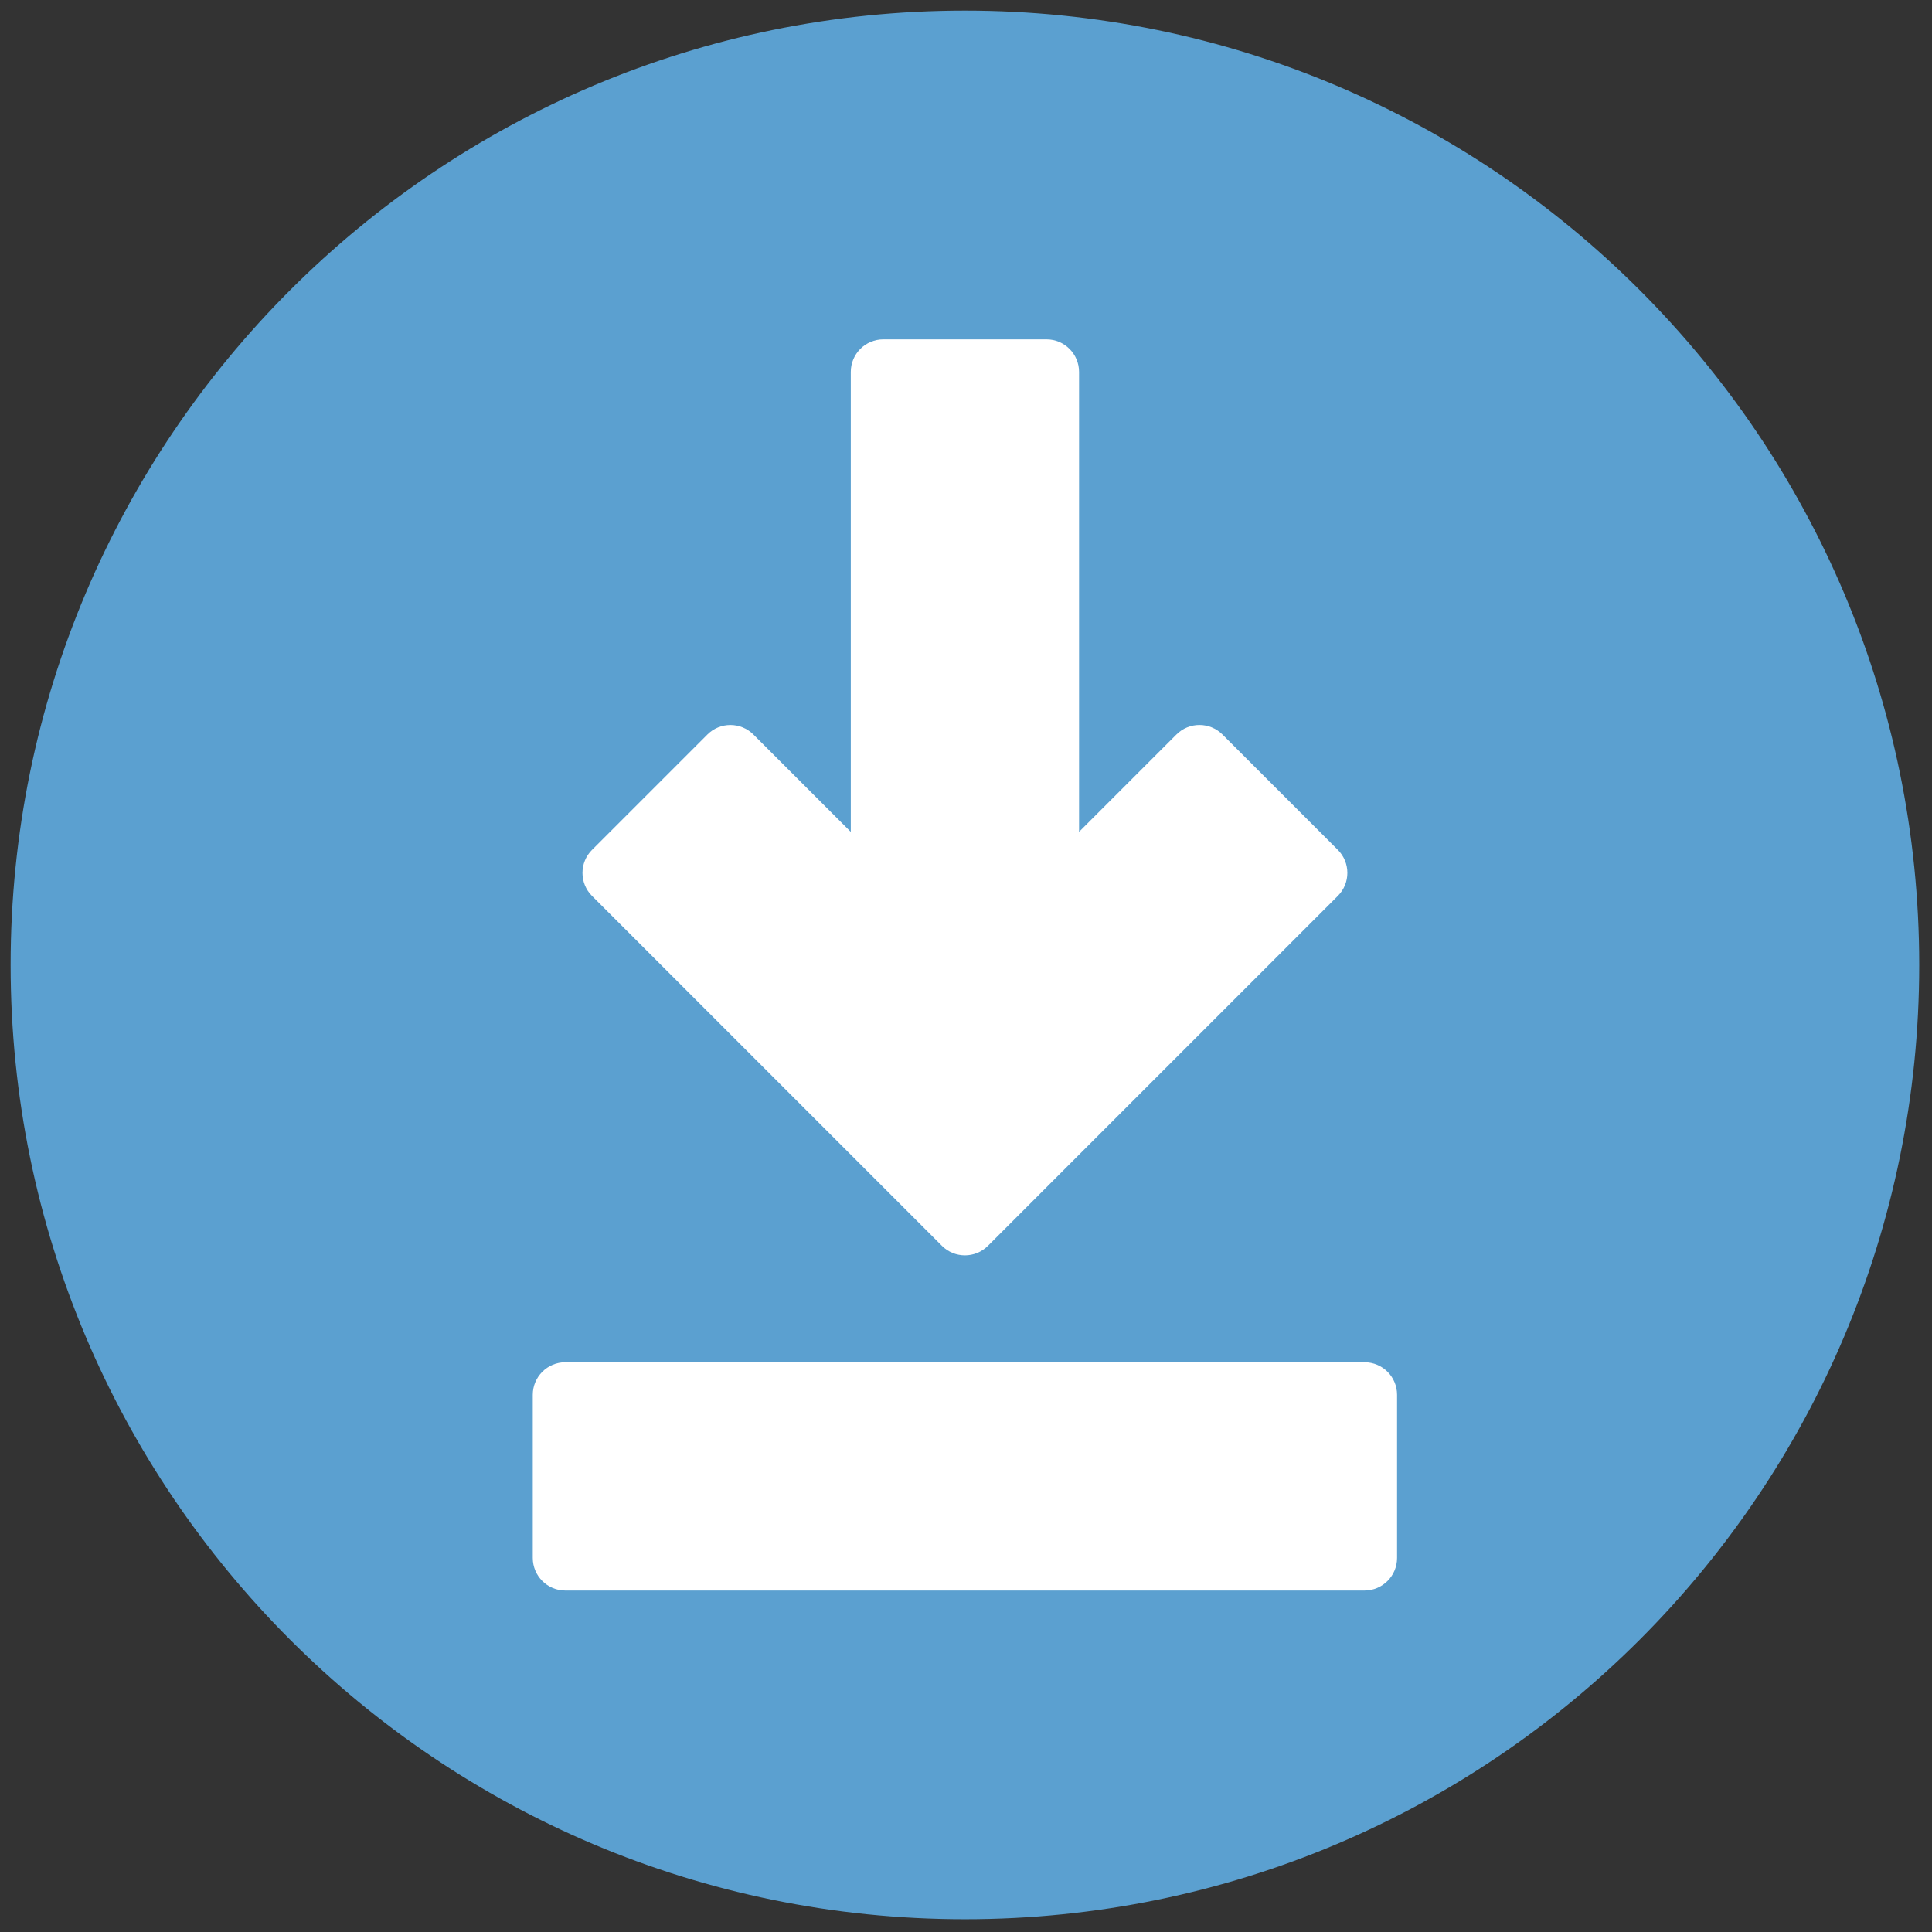 <svg xmlns="http://www.w3.org/2000/svg" xmlns:xlink="http://www.w3.org/1999/xlink" version="1.1" width="256" height="256" viewBox="0 0 256 256" xml:space="preserve">

<rect x="0" y="0" width="256" height="256" fill="#333333" stroke="none"/>

<defs>
</defs>
<g style="stroke: none; stroke-width: 0; stroke-dasharray: none; stroke-linecap: butt; stroke-linejoin: miter; stroke-miterlimit: 10; fill: none; fill-rule: nonzero; opacity: 1;" transform="translate(1.407 1.407) scale(2.81 2.81)" >
	<path d="M 0 45 C 0 20.147 20.147 0 45 0 c 24.853 0 45 20.147 45 45 S 69.853 90 45 90 C 20.147 90 0 69.853 0 45 z" style="stroke: none; stroke-width: 1; stroke-dasharray: none; stroke-linecap: butt; stroke-linejoin: miter; stroke-miterlimit: 10; fill: rgb(91,160,208); fill-rule: nonzero; opacity: 1;" transform=" matrix(1 0 0 1 0 0) " stroke-linecap="round" />
	<path d="M 63.842 63.736 H 51.437 h -2.561 H 26.158 c -0.848 0 -1.536 0.688 -1.536 1.536 v 7.692 c 0 0.848 0.688 1.536 1.536 1.536 h 22.718 h 2.561 h 12.405 c 0.848 0 1.536 -0.688 1.536 -1.536 v -7.692 C 65.378 64.424 64.691 63.736 63.842 63.736 z" style="stroke: none; stroke-width: 1; stroke-dasharray: none; stroke-linecap: butt; stroke-linejoin: miter; stroke-miterlimit: 10; fill: rgb(255,255,255); fill-rule: nonzero; opacity: 1;" transform=" matrix(1 0 0 1 0 0) " stroke-linecap="round" />
	<path d="M 46.086 58.245 l 16.498 -16.499 c 0.6 -0.6 0.6 -1.572 0 -2.172 l -5.439 -5.439 c -0.6 -0.6 -1.573 -0.6 -2.172 0 l -4.591 4.591 l 0 -21.689 c 0 -0.848 -0.688 -1.536 -1.536 -1.536 h -7.692 c -0.848 0 -1.536 0.688 -1.536 1.536 v 21.69 l -4.591 -4.591 c -0.6 -0.6 -1.573 -0.6 -2.172 0 l -5.439 5.439 c -0.6 0.6 -0.6 1.573 0 2.172 l 16.499 16.499 C 44.514 58.845 45.487 58.845 46.086 58.245 z" style="stroke: none; stroke-width: 1; stroke-dasharray: none; stroke-linecap: butt; stroke-linejoin: miter; stroke-miterlimit: 10; fill: rgb(255,255,255); fill-rule: nonzero; opacity: 1;" transform=" matrix(1 0 0 1 0 0) " stroke-linecap="round" />
</g>
</svg>